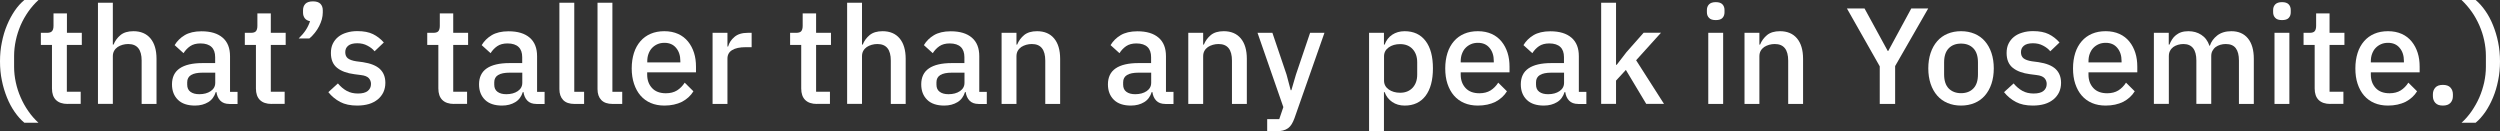 <!-- Generator: Adobe Illustrator 23.1.1, SVG Export Plug-In  -->
<svg version="1.1" xmlns="http://www.w3.org/2000/svg" xmlns:xlink="http://www.w3.org/1999/xlink" x="0px" y="0px"
	 width="292.46px" height="15.36px" viewBox="0 0 292.46 15.36" style="enable-background:new 0 0 292.46 15.36;"
	 xml:space="preserve">
<rect x="0" y="0" width="292.46" height="15.36" fill="#333333" stroke="none"/>
<style type="text/css">
	.st0{fill:#FFFFFF;}
</style>
<defs>
</defs>
<g>
	<path class="st0" d="M0,7.18c0-0.78,0.07-1.53,0.22-2.24c0.14-0.71,0.34-1.38,0.6-2s0.56-1.18,0.9-1.68S2.44,0.34,2.85,0H4.5
		C4.06,0.41,3.66,0.86,3.31,1.36c-0.35,0.5-0.65,1.03-0.9,1.6C2.17,3.53,1.98,4.11,1.85,4.72c-0.13,0.61-0.2,1.22-0.2,1.82v1.28
		c0,0.61,0.07,1.22,0.2,1.82c0.13,0.61,0.32,1.19,0.57,1.76s0.54,1.1,0.9,1.61c0.35,0.51,0.75,0.96,1.18,1.35H2.85
		c-0.41-0.34-0.78-0.76-1.13-1.26s-0.65-1.06-0.9-1.68s-0.46-1.29-0.6-2C0.07,8.71,0,7.96,0,7.18z"/>
	<path class="st0" d="M7.92,12.16c-0.61,0-1.07-0.16-1.38-0.47c-0.31-0.31-0.46-0.76-0.46-1.34V5.26h-1.3V3.84h0.7
		c0.29,0,0.49-0.06,0.6-0.19C6.2,3.52,6.26,3.31,6.26,3.02V1.57h1.57v2.27h1.74v1.42H7.82v5.47h1.62v1.42H7.92z"/>
	<path class="st0" d="M11.46,0.32h1.74v4.9h0.08c0.18-0.45,0.46-0.82,0.82-1.12c0.37-0.3,0.87-0.45,1.51-0.45
		c0.85,0,1.52,0.28,1.99,0.84c0.47,0.56,0.71,1.36,0.71,2.39v5.28h-1.74V7.09c0-1.29-0.52-1.94-1.57-1.94
		c-0.22,0-0.45,0.03-0.66,0.09s-0.41,0.15-0.58,0.26c-0.17,0.12-0.31,0.27-0.41,0.45c-0.1,0.18-0.15,0.39-0.15,0.62v5.58h-1.74V0.32
		z"/>
	<path class="st0" d="M26.83,12.16c-0.46,0-0.81-0.13-1.06-0.39c-0.25-0.26-0.39-0.59-0.45-1h-0.08c-0.16,0.52-0.45,0.92-0.88,1.18
		s-0.94,0.4-1.55,0.4c-0.86,0-1.53-0.22-1.99-0.67c-0.46-0.45-0.7-1.05-0.7-1.81c0-0.83,0.3-1.46,0.9-1.87s1.49-0.62,2.65-0.62h1.5
		v-0.7c0-0.51-0.14-0.91-0.42-1.18s-0.71-0.42-1.3-0.42c-0.49,0-0.89,0.11-1.2,0.32c-0.31,0.21-0.57,0.49-0.78,0.82l-1.04-0.94
		c0.28-0.47,0.67-0.86,1.17-1.16c0.5-0.3,1.16-0.46,1.97-0.46c1.08,0,1.9,0.25,2.48,0.75s0.86,1.22,0.86,2.16v4.18h0.88v1.42H26.83z
		 M23.31,11.02c0.54,0,0.99-0.12,1.34-0.36c0.35-0.24,0.53-0.56,0.53-0.97V8.5h-1.47c-1.21,0-1.81,0.37-1.81,1.12V9.9
		c0,0.37,0.12,0.65,0.38,0.84S22.88,11.02,23.31,11.02z"/>
	<path class="st0" d="M31.78,12.16c-0.61,0-1.07-0.16-1.38-0.47c-0.31-0.31-0.46-0.76-0.46-1.34V5.26h-1.3V3.84h0.7
		c0.29,0,0.49-0.06,0.6-0.19c0.11-0.13,0.17-0.34,0.17-0.62V1.57h1.57v2.27h1.74v1.42h-1.74v5.47h1.62v1.42H31.78z"/>
	<path class="st0" d="M36.61,0.16c0.41,0,0.7,0.1,0.88,0.29c0.18,0.19,0.27,0.44,0.27,0.75v0.27c0,0.26-0.04,0.52-0.11,0.79
		c-0.08,0.27-0.18,0.54-0.32,0.81s-0.3,0.52-0.5,0.77c-0.19,0.25-0.41,0.46-0.64,0.66h-1.25c0.34-0.33,0.62-0.66,0.83-0.98
		c0.21-0.32,0.38-0.67,0.5-1.04c-0.28-0.05-0.48-0.17-0.62-0.35c-0.13-0.18-0.2-0.39-0.2-0.64V1.2c0-0.31,0.09-0.56,0.27-0.75
		C35.91,0.26,36.2,0.16,36.61,0.16z"/>
	<path class="st0" d="M41.78,12.35c-0.79,0-1.45-0.14-1.98-0.42c-0.53-0.28-1-0.66-1.39-1.15l1.12-1.02
		c0.31,0.37,0.65,0.66,1.03,0.87s0.82,0.31,1.32,0.31c0.51,0,0.89-0.1,1.14-0.3c0.25-0.2,0.38-0.47,0.38-0.82
		c0-0.27-0.09-0.49-0.26-0.68c-0.18-0.19-0.48-0.31-0.92-0.36l-0.77-0.1c-0.85-0.11-1.52-0.35-2.01-0.74
		c-0.49-0.39-0.73-0.97-0.73-1.74c0-0.41,0.07-0.77,0.22-1.08c0.15-0.31,0.36-0.58,0.63-0.8c0.27-0.22,0.6-0.39,0.98-0.5
		c0.38-0.12,0.8-0.18,1.26-0.18c0.75,0,1.36,0.12,1.83,0.35c0.47,0.23,0.9,0.56,1.27,0.98L43.82,6c-0.21-0.26-0.49-0.48-0.84-0.66
		c-0.35-0.19-0.74-0.28-1.19-0.28c-0.48,0-0.83,0.1-1.06,0.29s-0.34,0.44-0.34,0.75c0,0.32,0.1,0.56,0.3,0.72
		c0.2,0.16,0.53,0.28,0.98,0.35l0.77,0.1c0.92,0.14,1.59,0.41,2.01,0.81c0.42,0.4,0.63,0.94,0.63,1.61c0,0.41-0.08,0.77-0.23,1.1
		c-0.16,0.33-0.38,0.61-0.66,0.84c-0.29,0.23-0.63,0.42-1.04,0.54S42.28,12.35,41.78,12.35z"/>
	<path class="st0" d="M53.12,12.16c-0.61,0-1.07-0.16-1.38-0.47c-0.31-0.31-0.46-0.76-0.46-1.34V5.26h-1.3V3.84h0.7
		c0.29,0,0.49-0.06,0.6-0.19c0.11-0.13,0.17-0.34,0.17-0.62V1.57h1.57v2.27h1.74v1.42h-1.74v5.47h1.62v1.42H53.12z"/>
	<path class="st0" d="M62.75,12.16c-0.46,0-0.81-0.13-1.06-0.39c-0.25-0.26-0.39-0.59-0.45-1h-0.08c-0.16,0.52-0.45,0.92-0.88,1.18
		s-0.94,0.4-1.55,0.4c-0.86,0-1.53-0.22-1.99-0.67c-0.46-0.45-0.7-1.05-0.7-1.81c0-0.83,0.3-1.46,0.9-1.87s1.49-0.62,2.65-0.62h1.5
		v-0.7c0-0.51-0.14-0.91-0.42-1.18s-0.71-0.42-1.3-0.42c-0.49,0-0.89,0.11-1.2,0.32c-0.31,0.21-0.57,0.49-0.78,0.82l-1.04-0.94
		c0.28-0.47,0.67-0.86,1.17-1.16c0.5-0.3,1.16-0.46,1.97-0.46c1.08,0,1.9,0.25,2.48,0.75s0.86,1.22,0.86,2.16v4.18h0.88v1.42H62.75z
		 M59.23,11.02c0.54,0,0.99-0.12,1.34-0.36c0.35-0.24,0.53-0.56,0.53-0.97V8.5h-1.47c-1.21,0-1.81,0.37-1.81,1.12V9.9
		c0,0.37,0.12,0.65,0.38,0.84S58.79,11.02,59.23,11.02z"/>
	<path class="st0" d="M67.22,12.16c-0.6,0-1.04-0.15-1.34-0.46c-0.29-0.3-0.44-0.73-0.44-1.27V0.32h1.74v10.42h1.15v1.42H67.22z"/>
	<path class="st0" d="M71.68,12.16c-0.6,0-1.04-0.15-1.34-0.46c-0.29-0.3-0.44-0.73-0.44-1.27V0.32h1.74v10.42h1.15v1.42H71.68z"/>
	<path class="st0" d="M77.73,12.35c-0.6,0-1.13-0.1-1.6-0.3c-0.47-0.2-0.87-0.49-1.2-0.87s-0.58-0.84-0.76-1.38S73.9,8.66,73.9,8
		c0-0.66,0.09-1.26,0.26-1.8s0.43-1,0.76-1.38c0.33-0.38,0.73-0.67,1.2-0.87c0.47-0.2,1-0.3,1.6-0.3c0.61,0,1.14,0.11,1.61,0.32
		s0.85,0.51,1.16,0.89c0.31,0.38,0.54,0.82,0.7,1.32c0.16,0.5,0.23,1.04,0.23,1.62v0.66h-5.71v0.27c0,0.64,0.19,1.16,0.57,1.57
		c0.38,0.41,0.92,0.61,1.62,0.61c0.51,0,0.94-0.11,1.3-0.33c0.35-0.22,0.65-0.52,0.9-0.91l1.02,1.01c-0.31,0.51-0.76,0.92-1.34,1.23
		C79.19,12.2,78.5,12.35,77.73,12.35z M77.73,5.01c-0.3,0-0.57,0.05-0.82,0.16c-0.25,0.11-0.46,0.26-0.64,0.45s-0.31,0.42-0.41,0.69
		c-0.1,0.27-0.14,0.56-0.14,0.88V7.3h3.87V7.14c0-0.64-0.17-1.15-0.5-1.54C78.76,5.2,78.3,5.01,77.73,5.01z"/>
	<path class="st0" d="M83.36,12.16V3.84h1.74v1.6h0.08c0.12-0.43,0.36-0.8,0.74-1.12c0.37-0.32,0.89-0.48,1.55-0.48h0.46v1.68h-0.69
		c-0.69,0-1.22,0.11-1.59,0.34c-0.37,0.22-0.55,0.56-0.55,0.99v5.31H83.36z"/>
	<path class="st0" d="M95.57,12.16c-0.61,0-1.07-0.16-1.38-0.47c-0.31-0.31-0.46-0.76-0.46-1.34V5.26h-1.3V3.84h0.7
		c0.29,0,0.49-0.06,0.6-0.19c0.11-0.13,0.17-0.34,0.17-0.62V1.57h1.57v2.27h1.74v1.42h-1.74v5.47h1.62v1.42H95.57z"/>
	<path class="st0" d="M99.1,0.32h1.74v4.9h0.08c0.18-0.45,0.46-0.82,0.82-1.12c0.37-0.3,0.87-0.45,1.51-0.45
		c0.85,0,1.52,0.28,1.99,0.84c0.47,0.56,0.71,1.36,0.71,2.39v5.28h-1.74V7.09c0-1.29-0.52-1.94-1.57-1.94
		c-0.22,0-0.45,0.03-0.66,0.09s-0.41,0.15-0.58,0.26c-0.17,0.12-0.31,0.27-0.41,0.45c-0.1,0.18-0.15,0.39-0.15,0.62v5.58H99.1V0.32z
		"/>
	<path class="st0" d="M114.48,12.16c-0.46,0-0.81-0.13-1.06-0.39c-0.25-0.26-0.39-0.59-0.45-1h-0.08c-0.16,0.52-0.45,0.92-0.88,1.18
		s-0.94,0.4-1.55,0.4c-0.86,0-1.53-0.22-1.99-0.67c-0.46-0.45-0.7-1.05-0.7-1.81c0-0.83,0.3-1.46,0.9-1.87s1.49-0.62,2.65-0.62h1.5
		v-0.7c0-0.51-0.14-0.91-0.42-1.18s-0.71-0.42-1.3-0.42c-0.49,0-0.89,0.11-1.2,0.32c-0.31,0.21-0.57,0.49-0.78,0.82l-1.04-0.94
		c0.28-0.47,0.67-0.86,1.17-1.16c0.5-0.3,1.16-0.46,1.97-0.46c1.08,0,1.9,0.25,2.48,0.75s0.86,1.22,0.86,2.16v4.18h0.88v1.42H114.48
		z M110.96,11.02c0.54,0,0.99-0.12,1.34-0.36c0.35-0.24,0.53-0.56,0.53-0.97V8.5h-1.47c-1.21,0-1.81,0.37-1.81,1.12V9.9
		c0,0.37,0.12,0.65,0.38,0.84S110.52,11.02,110.96,11.02z"/>
	<path class="st0" d="M117.17,12.16V3.84h1.74v1.38h0.08c0.18-0.45,0.46-0.82,0.82-1.12c0.37-0.3,0.87-0.45,1.51-0.45
		c0.85,0,1.52,0.28,1.99,0.84c0.47,0.56,0.71,1.36,0.71,2.39v5.28h-1.74V7.1c0-1.3-0.52-1.95-1.57-1.95c-0.22,0-0.45,0.03-0.66,0.09
		s-0.41,0.15-0.58,0.26c-0.17,0.12-0.31,0.27-0.41,0.45c-0.1,0.18-0.15,0.39-0.15,0.64v5.57H117.17z"/>
	<path class="st0" d="M136.32,12.16c-0.46,0-0.81-0.13-1.06-0.39c-0.25-0.26-0.39-0.59-0.45-1h-0.08c-0.16,0.52-0.45,0.92-0.88,1.18
		s-0.94,0.4-1.55,0.4c-0.86,0-1.53-0.22-1.99-0.67c-0.46-0.45-0.7-1.05-0.7-1.81c0-0.83,0.3-1.46,0.9-1.87s1.49-0.62,2.65-0.62h1.5
		v-0.7c0-0.51-0.14-0.91-0.42-1.18s-0.71-0.42-1.3-0.42c-0.49,0-0.89,0.11-1.2,0.32c-0.31,0.21-0.57,0.49-0.78,0.82l-1.04-0.94
		c0.28-0.47,0.67-0.86,1.17-1.16c0.5-0.3,1.16-0.46,1.97-0.46c1.08,0,1.9,0.25,2.48,0.75s0.86,1.22,0.86,2.16v4.18h0.88v1.42H136.32
		z M132.8,11.02c0.54,0,0.99-0.12,1.34-0.36c0.35-0.24,0.53-0.56,0.53-0.97V8.5h-1.47c-1.21,0-1.81,0.37-1.81,1.12V9.9
		c0,0.37,0.12,0.65,0.38,0.84S132.36,11.02,132.8,11.02z"/>
	<path class="st0" d="M139.01,12.16V3.84h1.74v1.38h0.08c0.18-0.45,0.46-0.82,0.82-1.12c0.37-0.3,0.87-0.45,1.51-0.45
		c0.85,0,1.52,0.28,1.99,0.84c0.47,0.56,0.71,1.36,0.71,2.39v5.28h-1.74V7.1c0-1.3-0.52-1.95-1.57-1.95c-0.22,0-0.45,0.03-0.66,0.09
		s-0.41,0.15-0.58,0.26c-0.17,0.12-0.31,0.27-0.41,0.45c-0.1,0.18-0.15,0.39-0.15,0.64v5.57H139.01z"/>
	<path class="st0" d="M153.26,3.84h1.68l-3.5,9.97c-0.1,0.28-0.21,0.51-0.33,0.71c-0.12,0.2-0.27,0.36-0.43,0.48
		c-0.17,0.12-0.37,0.21-0.6,0.27s-0.51,0.09-0.83,0.09h-1.01v-1.42h1.41l0.48-1.41l-3.02-8.69h1.74l1.66,4.9l0.48,1.81h0.08
		l0.53-1.81L153.26,3.84z"/>
	<path class="st0" d="M160.16,3.84h1.74v1.38h0.08c0.18-0.5,0.48-0.89,0.89-1.16c0.41-0.27,0.89-0.41,1.45-0.41
		c1.06,0,1.87,0.38,2.45,1.14c0.58,0.76,0.86,1.83,0.86,3.21s-0.29,2.45-0.86,3.21c-0.58,0.76-1.39,1.14-2.45,1.14
		c-0.55,0-1.04-0.14-1.45-0.42c-0.41-0.28-0.71-0.66-0.89-1.15h-0.08v4.58h-1.74V3.84z M163.79,10.85c0.61,0,1.09-0.19,1.46-0.58
		c0.36-0.39,0.54-0.9,0.54-1.54V7.28c0-0.64-0.18-1.15-0.54-1.54c-0.36-0.39-0.85-0.58-1.46-0.58c-0.53,0-0.98,0.13-1.34,0.39
		c-0.36,0.26-0.54,0.61-0.54,1.03v2.85c0,0.43,0.18,0.77,0.54,1.03C162.81,10.72,163.26,10.85,163.79,10.85z"/>
	<path class="st0" d="M172.89,12.35c-0.6,0-1.13-0.1-1.6-0.3c-0.47-0.2-0.87-0.49-1.2-0.87s-0.58-0.84-0.76-1.38
		s-0.26-1.14-0.26-1.8c0-0.66,0.09-1.26,0.26-1.8s0.43-1,0.76-1.38c0.33-0.38,0.73-0.67,1.2-0.87c0.47-0.2,1-0.3,1.6-0.3
		c0.61,0,1.14,0.11,1.61,0.32s0.85,0.51,1.16,0.89c0.31,0.38,0.54,0.82,0.7,1.32c0.16,0.5,0.23,1.04,0.23,1.62v0.66h-5.71v0.27
		c0,0.64,0.19,1.16,0.57,1.57c0.38,0.41,0.92,0.61,1.62,0.61c0.51,0,0.94-0.11,1.3-0.33c0.35-0.22,0.65-0.52,0.9-0.91l1.02,1.01
		c-0.31,0.51-0.76,0.92-1.34,1.23C174.36,12.2,173.67,12.35,172.89,12.35z M172.89,5.01c-0.3,0-0.57,0.05-0.82,0.16
		c-0.25,0.11-0.46,0.26-0.64,0.45s-0.31,0.42-0.41,0.69c-0.1,0.27-0.14,0.56-0.14,0.88V7.3h3.87V7.14c0-0.64-0.17-1.15-0.5-1.54
		C173.92,5.2,173.47,5.01,172.89,5.01z"/>
	<path class="st0" d="M184.62,12.16c-0.46,0-0.81-0.13-1.06-0.39c-0.25-0.26-0.39-0.59-0.45-1h-0.08c-0.16,0.52-0.45,0.92-0.88,1.18
		s-0.94,0.4-1.55,0.4c-0.86,0-1.53-0.22-1.99-0.67c-0.46-0.45-0.7-1.05-0.7-1.81c0-0.83,0.3-1.46,0.9-1.87s1.49-0.62,2.65-0.62h1.5
		v-0.7c0-0.51-0.14-0.91-0.42-1.18s-0.71-0.42-1.3-0.42c-0.49,0-0.89,0.11-1.2,0.32c-0.31,0.21-0.57,0.49-0.78,0.82l-1.04-0.94
		c0.28-0.47,0.67-0.86,1.17-1.16c0.5-0.3,1.16-0.46,1.97-0.46c1.08,0,1.9,0.25,2.48,0.75s0.86,1.22,0.86,2.16v4.18h0.88v1.42H184.62
		z M181.1,11.02c0.54,0,0.99-0.12,1.34-0.36c0.35-0.24,0.53-0.56,0.53-0.97V8.5h-1.47c-1.21,0-1.81,0.37-1.81,1.12V9.9
		c0,0.37,0.12,0.65,0.38,0.84S180.66,11.02,181.1,11.02z"/>
	<path class="st0" d="M187.31,0.32h1.74v7.26h0.08l1.15-1.49l2-2.26h2.03l-2.91,3.22l3.26,5.1h-2.08l-2.38-3.97l-1.15,1.25v2.72
		h-1.74V0.32z"/>
	<path class="st0" d="M200.72,2.35c-0.36,0-0.63-0.08-0.79-0.26c-0.17-0.17-0.25-0.39-0.25-0.66V1.17c0-0.27,0.08-0.48,0.25-0.66
		c0.17-0.17,0.43-0.26,0.79-0.26s0.62,0.09,0.78,0.26c0.16,0.17,0.24,0.39,0.24,0.66v0.27c0,0.27-0.08,0.49-0.24,0.66
		C201.34,2.27,201.08,2.35,200.72,2.35z M199.84,3.84h1.74v8.32h-1.74V3.84z"/>
	<path class="st0" d="M204.08,12.16V3.84h1.74v1.38h0.08c0.18-0.45,0.46-0.82,0.82-1.12c0.37-0.3,0.87-0.45,1.51-0.45
		c0.85,0,1.52,0.28,1.99,0.84c0.47,0.56,0.71,1.36,0.71,2.39v5.28h-1.74V7.1c0-1.3-0.52-1.95-1.57-1.95c-0.22,0-0.45,0.03-0.66,0.09
		s-0.41,0.15-0.58,0.26c-0.17,0.12-0.31,0.27-0.41,0.45c-0.1,0.18-0.15,0.39-0.15,0.64v5.57H204.08z"/>
	<path class="st0" d="M219.9,12.16v-4.4l-3.84-6.77h2.06l2.72,4.98h0.05l2.7-4.98h1.98l-3.87,6.74v4.43H219.9z"/>
	<path class="st0" d="M229.41,12.35c-0.58,0-1.1-0.1-1.58-0.3c-0.47-0.2-0.88-0.49-1.21-0.87c-0.33-0.38-0.59-0.84-0.77-1.38
		s-0.27-1.14-0.27-1.8c0-0.66,0.09-1.26,0.27-1.8s0.44-1,0.77-1.38c0.33-0.38,0.73-0.67,1.21-0.87s1-0.3,1.58-0.3s1.1,0.1,1.58,0.3
		s0.88,0.49,1.21,0.87c0.33,0.38,0.59,0.84,0.77,1.38c0.18,0.54,0.27,1.14,0.27,1.8c0,0.66-0.09,1.26-0.27,1.8
		c-0.18,0.54-0.44,1-0.77,1.38s-0.73,0.67-1.21,0.87C230.51,12.25,229.98,12.35,229.41,12.35z M229.41,10.9
		c0.6,0,1.08-0.18,1.44-0.55c0.36-0.37,0.54-0.91,0.54-1.65V7.3c0-0.73-0.18-1.28-0.54-1.65c-0.36-0.37-0.84-0.55-1.44-0.55
		s-1.08,0.18-1.44,0.55c-0.36,0.37-0.54,0.92-0.54,1.65v1.4c0,0.73,0.18,1.28,0.54,1.65C228.33,10.71,228.81,10.9,229.41,10.9z"/>
	<path class="st0" d="M237.81,12.35c-0.79,0-1.45-0.14-1.98-0.42c-0.53-0.28-1-0.66-1.39-1.15l1.12-1.02
		c0.31,0.37,0.65,0.66,1.03,0.87s0.82,0.31,1.32,0.31c0.51,0,0.89-0.1,1.14-0.3c0.25-0.2,0.38-0.47,0.38-0.82
		c0-0.27-0.09-0.49-0.26-0.68c-0.18-0.19-0.48-0.31-0.92-0.36l-0.77-0.1c-0.85-0.11-1.52-0.35-2.01-0.74
		c-0.49-0.39-0.73-0.97-0.73-1.74c0-0.41,0.07-0.77,0.22-1.08c0.15-0.31,0.36-0.58,0.63-0.8c0.27-0.22,0.6-0.39,0.98-0.5
		c0.38-0.12,0.8-0.18,1.26-0.18c0.75,0,1.36,0.12,1.83,0.35c0.47,0.23,0.9,0.56,1.27,0.98L239.85,6c-0.21-0.26-0.49-0.48-0.84-0.66
		c-0.35-0.19-0.74-0.28-1.19-0.28c-0.48,0-0.83,0.1-1.06,0.29s-0.34,0.44-0.34,0.75c0,0.32,0.1,0.56,0.3,0.72
		c0.2,0.16,0.53,0.28,0.98,0.35l0.77,0.1c0.92,0.14,1.59,0.41,2.01,0.81c0.42,0.4,0.63,0.94,0.63,1.61c0,0.41-0.08,0.77-0.23,1.1
		c-0.16,0.33-0.38,0.61-0.66,0.84c-0.29,0.23-0.63,0.42-1.04,0.54S238.31,12.35,237.81,12.35z"/>
	<path class="st0" d="M246.33,12.35c-0.6,0-1.13-0.1-1.6-0.3c-0.47-0.2-0.87-0.49-1.2-0.87s-0.58-0.84-0.76-1.38
		s-0.26-1.14-0.26-1.8c0-0.66,0.09-1.26,0.26-1.8s0.43-1,0.76-1.38c0.33-0.38,0.73-0.67,1.2-0.87c0.47-0.2,1-0.3,1.6-0.3
		c0.61,0,1.14,0.11,1.61,0.32s0.85,0.51,1.16,0.89c0.31,0.38,0.54,0.82,0.7,1.32c0.16,0.5,0.23,1.04,0.23,1.62v0.66h-5.71v0.27
		c0,0.64,0.19,1.16,0.57,1.57c0.38,0.41,0.92,0.61,1.62,0.61c0.51,0,0.94-0.11,1.3-0.33c0.35-0.22,0.65-0.52,0.9-0.91l1.02,1.01
		c-0.31,0.51-0.76,0.92-1.34,1.23C247.8,12.2,247.11,12.35,246.33,12.35z M246.33,5.01c-0.3,0-0.57,0.05-0.82,0.16
		c-0.25,0.11-0.46,0.26-0.64,0.45s-0.31,0.42-0.41,0.69c-0.1,0.27-0.14,0.56-0.14,0.88V7.3h3.87V7.14c0-0.64-0.17-1.15-0.5-1.54
		C247.36,5.2,246.91,5.01,246.33,5.01z"/>
	<path class="st0" d="M251.97,12.16V3.84h1.74v1.38h0.08c0.08-0.21,0.19-0.42,0.31-0.61c0.12-0.19,0.27-0.36,0.45-0.5
		s0.38-0.26,0.62-0.34s0.52-0.12,0.84-0.12c0.57,0,1.07,0.14,1.5,0.42c0.44,0.28,0.76,0.7,0.96,1.28h0.05
		c0.15-0.47,0.44-0.87,0.86-1.2c0.43-0.33,0.98-0.5,1.65-0.5c0.83,0,1.48,0.28,1.94,0.84s0.69,1.36,0.69,2.39v5.28h-1.74V7.09
		c0-0.64-0.12-1.12-0.37-1.45c-0.25-0.33-0.63-0.49-1.17-0.49c-0.22,0-0.44,0.03-0.64,0.09c-0.2,0.06-0.38,0.15-0.54,0.26
		c-0.16,0.12-0.28,0.27-0.38,0.45c-0.1,0.18-0.14,0.39-0.14,0.62v5.58h-1.74V7.09c0-1.29-0.51-1.94-1.52-1.94
		c-0.21,0-0.42,0.03-0.63,0.09s-0.39,0.15-0.55,0.26c-0.16,0.12-0.29,0.27-0.38,0.45c-0.1,0.18-0.14,0.39-0.14,0.62v5.58H251.97z"/>
	<path class="st0" d="M266.96,2.35c-0.36,0-0.63-0.08-0.79-0.26c-0.17-0.17-0.25-0.39-0.25-0.66V1.17c0-0.27,0.08-0.48,0.25-0.66
		c0.17-0.17,0.43-0.26,0.79-0.26s0.62,0.09,0.78,0.26c0.16,0.17,0.24,0.39,0.24,0.66v0.27c0,0.27-0.08,0.49-0.24,0.66
		C267.58,2.27,267.32,2.35,266.96,2.35z M266.08,3.84h1.74v8.32h-1.74V3.84z"/>
	<path class="st0" d="M272.62,12.16c-0.61,0-1.07-0.16-1.38-0.47c-0.31-0.31-0.46-0.76-0.46-1.34V5.26h-1.3V3.84h0.7
		c0.29,0,0.49-0.06,0.6-0.19c0.11-0.13,0.17-0.34,0.17-0.62V1.57h1.57v2.27h1.74v1.42h-1.74v5.47h1.62v1.42H272.62z"/>
	<path class="st0" d="M279.36,12.35c-0.6,0-1.13-0.1-1.6-0.3c-0.47-0.2-0.87-0.49-1.2-0.87s-0.58-0.84-0.76-1.38
		s-0.26-1.14-0.26-1.8c0-0.66,0.09-1.26,0.26-1.8s0.43-1,0.76-1.38c0.33-0.38,0.73-0.67,1.2-0.87c0.47-0.2,1-0.3,1.6-0.3
		c0.61,0,1.14,0.11,1.61,0.32s0.85,0.51,1.16,0.89c0.31,0.38,0.54,0.82,0.7,1.32c0.16,0.5,0.23,1.04,0.23,1.62v0.66h-5.71v0.27
		c0,0.64,0.19,1.16,0.57,1.57c0.38,0.41,0.92,0.61,1.62,0.61c0.51,0,0.94-0.11,1.3-0.33c0.35-0.22,0.65-0.52,0.9-0.91l1.02,1.01
		c-0.31,0.51-0.76,0.92-1.34,1.23C280.82,12.2,280.14,12.35,279.36,12.35z M279.36,5.01c-0.3,0-0.57,0.05-0.82,0.16
		c-0.25,0.11-0.46,0.26-0.64,0.45s-0.31,0.42-0.41,0.69c-0.1,0.27-0.14,0.56-0.14,0.88V7.3h3.87V7.14c0-0.64-0.17-1.15-0.5-1.54
		C280.39,5.2,279.93,5.01,279.36,5.01z"/>
	<path class="st0" d="M285.78,12.35c-0.4,0-0.69-0.1-0.88-0.31c-0.19-0.21-0.29-0.47-0.29-0.78v-0.24c0-0.31,0.1-0.57,0.29-0.78
		c0.19-0.21,0.48-0.31,0.88-0.31c0.39,0,0.69,0.1,0.88,0.31c0.19,0.21,0.29,0.47,0.29,0.78v0.24c0,0.31-0.1,0.57-0.29,0.78
		C286.46,12.25,286.17,12.35,285.78,12.35z"/>
	<path class="st0" d="M292.46,7.18c0,0.78-0.07,1.53-0.22,2.24c-0.14,0.71-0.34,1.38-0.6,2s-0.56,1.18-0.9,1.68
		c-0.35,0.5-0.72,0.92-1.13,1.26h-1.65c0.44-0.39,0.83-0.85,1.18-1.35c0.35-0.51,0.65-1.04,0.9-1.61c0.25-0.57,0.43-1.15,0.57-1.76
		c0.13-0.61,0.2-1.22,0.2-1.82V6.54c0-0.61-0.07-1.22-0.2-1.82c-0.13-0.61-0.32-1.19-0.57-1.76c-0.25-0.56-0.54-1.1-0.9-1.6
		c-0.35-0.5-0.75-0.95-1.18-1.36h1.65c0.41,0.34,0.78,0.76,1.13,1.26c0.35,0.5,0.65,1.06,0.9,1.68s0.46,1.29,0.6,2
		C292.39,5.66,292.46,6.41,292.46,7.18z"/>
</g>
</svg>
